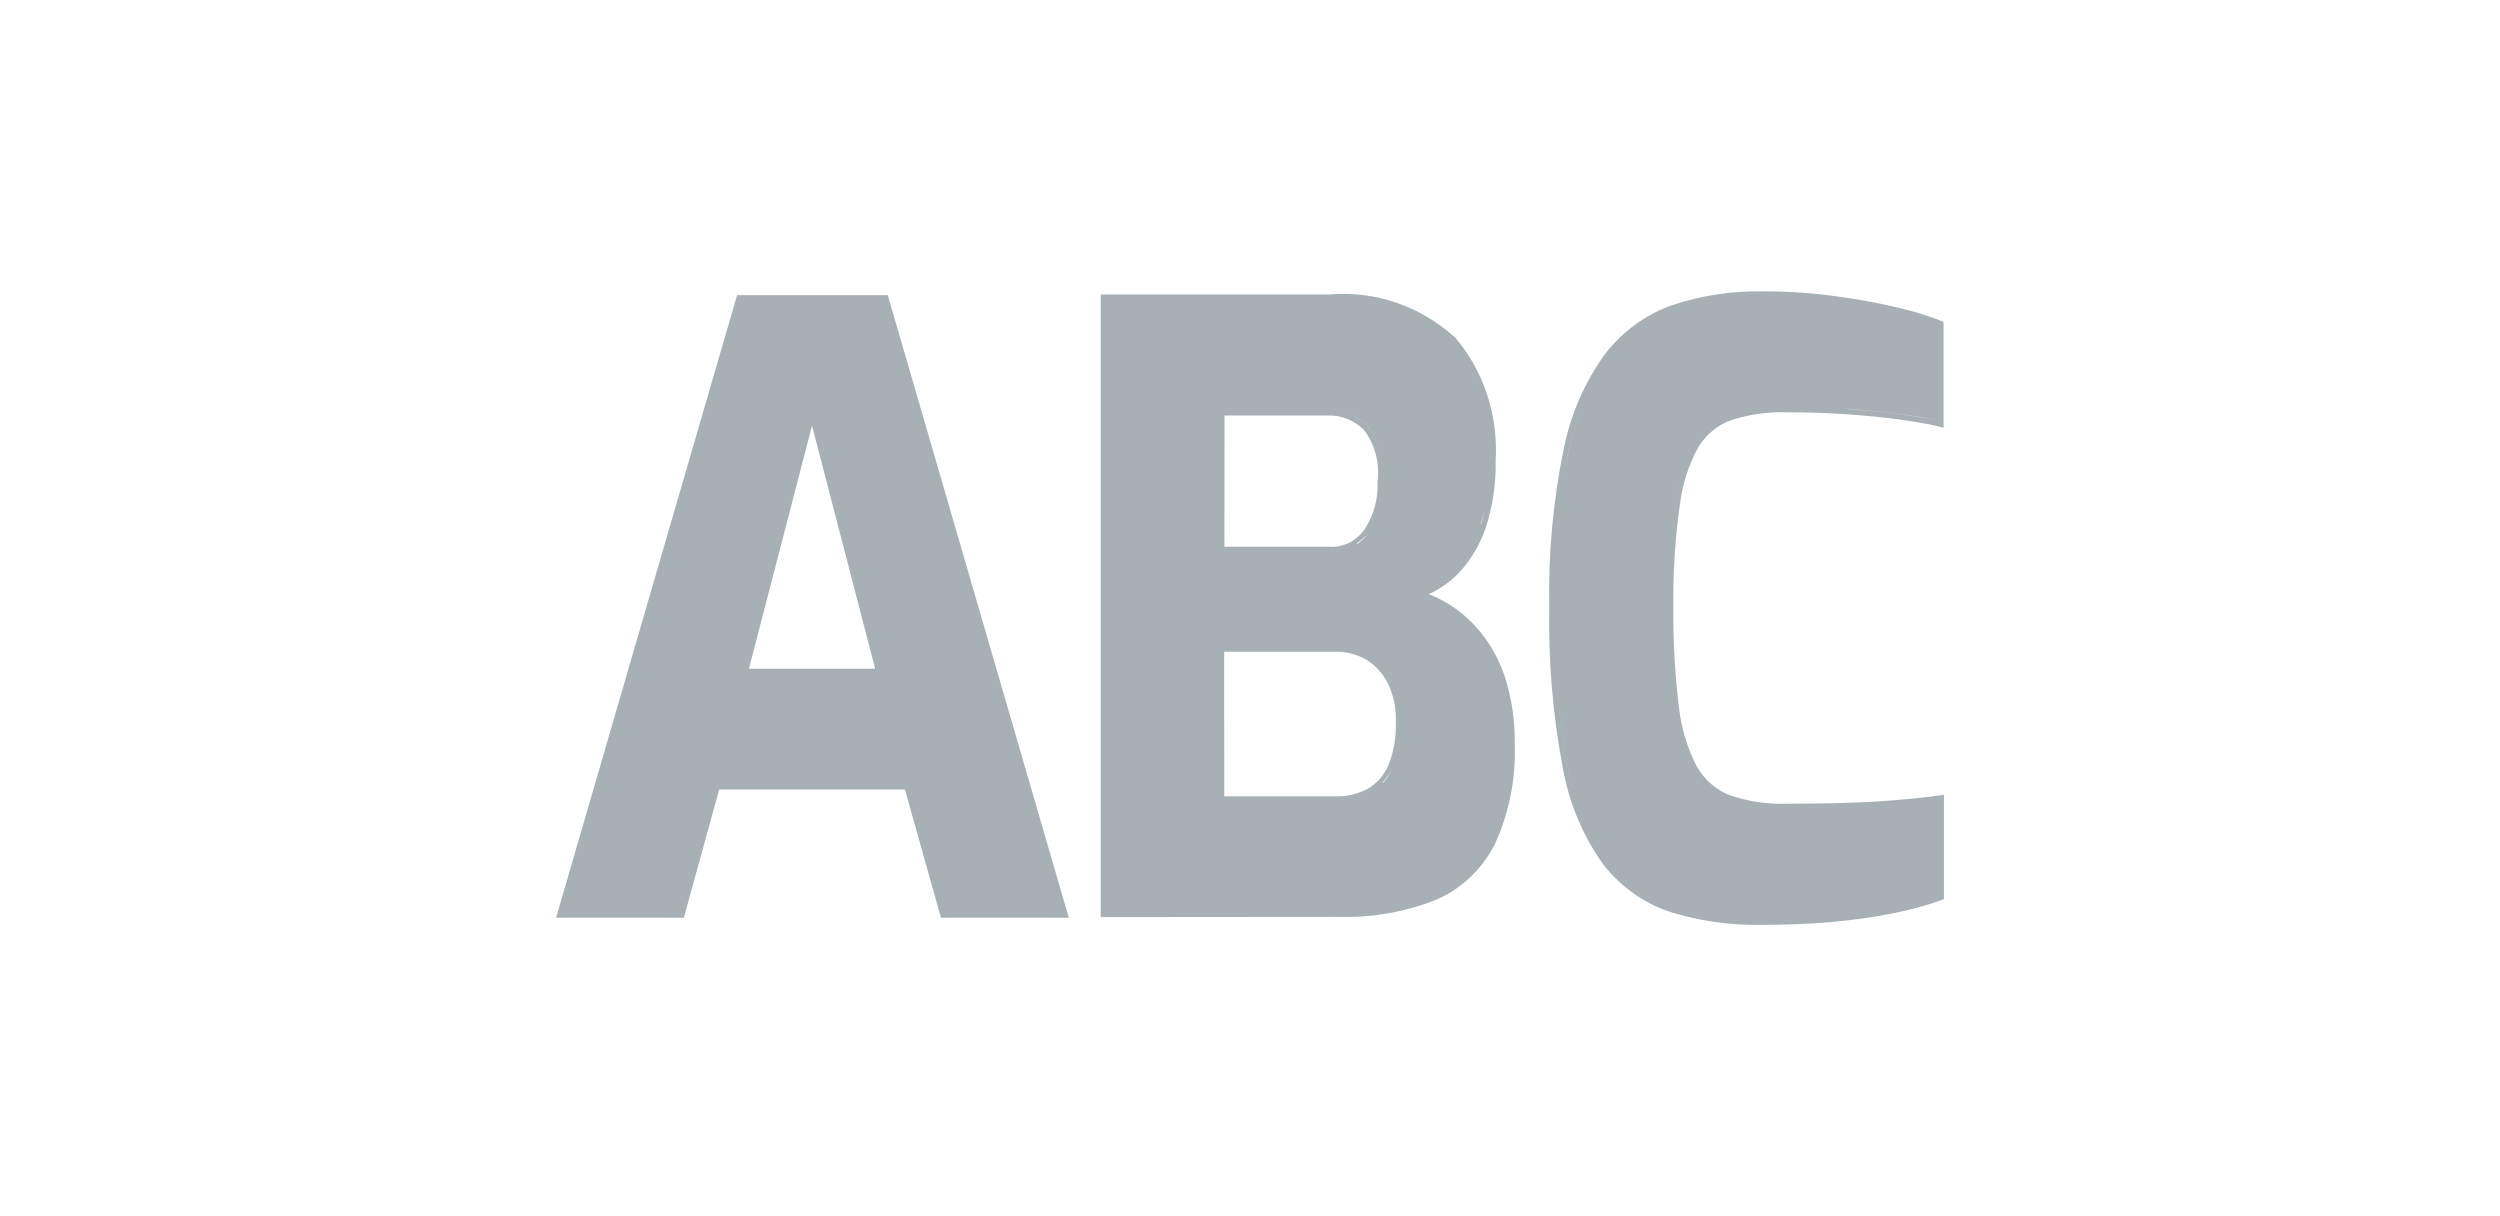 <svg width="37" height="18" viewBox="0 0 37 18" fill="none" xmlns="http://www.w3.org/2000/svg">
  <path
    d="M24.723 13.498C24.339 13.373 23.996 13.131 23.735 12.803C23.431 12.382 23.223 11.89 23.13 11.366C22.981 10.581 22.914 9.781 22.929 8.98C22.913 8.199 22.985 7.418 23.141 6.655C23.244 6.133 23.457 5.644 23.765 5.226C24.029 4.891 24.375 4.643 24.764 4.511C25.187 4.373 25.626 4.306 26.068 4.312C26.426 4.311 26.784 4.333 27.14 4.38C27.47 4.425 27.771 4.477 28.037 4.541C28.268 4.591 28.496 4.659 28.718 4.745L28.765 4.766V6.33L28.675 6.308C28.536 6.274 28.359 6.243 28.13 6.211C27.902 6.18 27.638 6.153 27.347 6.132C27.056 6.111 26.745 6.102 26.424 6.102C26.157 6.095 25.89 6.133 25.634 6.214C25.432 6.282 25.257 6.422 25.139 6.611C24.992 6.876 24.897 7.171 24.861 7.478C24.791 7.979 24.759 8.486 24.766 8.992C24.761 9.487 24.788 9.982 24.849 10.472C24.884 10.782 24.976 11.081 25.117 11.353C25.233 11.548 25.405 11.696 25.608 11.772C25.873 11.862 26.151 11.903 26.429 11.895C26.999 11.895 27.469 11.883 27.823 11.859C28.177 11.835 28.469 11.806 28.686 11.775L28.77 11.763V13.307L28.72 13.327C28.486 13.409 28.247 13.473 28.005 13.519C27.742 13.573 27.448 13.614 27.126 13.644C26.804 13.674 26.444 13.688 26.051 13.688C25.602 13.695 25.154 13.631 24.723 13.498ZM23.003 8.98C22.988 9.775 23.055 10.568 23.202 11.347C23.294 11.857 23.495 12.337 23.792 12.747C24.043 13.066 24.374 13.299 24.745 13.42C25.168 13.55 25.606 13.611 26.046 13.604C26.438 13.604 26.794 13.59 27.112 13.56C27.405 13.535 27.696 13.494 27.985 13.437C28.221 13.391 28.454 13.328 28.682 13.249C28.454 13.329 28.221 13.393 27.985 13.44C27.721 13.491 27.428 13.533 27.112 13.563C26.795 13.593 26.439 13.605 26.047 13.605C25.608 13.613 25.169 13.551 24.747 13.422C24.376 13.301 24.045 13.068 23.793 12.75C23.496 12.341 23.294 11.86 23.204 11.35C23.055 10.571 22.988 9.775 23.003 8.98ZM23.213 6.674C23.129 7.052 23.073 7.437 23.044 7.825C23.072 7.437 23.129 7.051 23.215 6.673C23.277 6.391 23.365 6.117 23.478 5.855C23.364 6.118 23.276 6.392 23.213 6.674ZM24.781 7.461C24.804 7.318 24.835 7.177 24.875 7.038C24.834 7.178 24.802 7.322 24.78 7.467L24.781 7.461ZM27.352 6.054C27.647 6.075 27.909 6.1 28.141 6.133C28.372 6.166 28.559 6.199 28.698 6.229C28.559 6.196 28.379 6.163 28.147 6.132C27.916 6.1 27.654 6.073 27.36 6.052C27.066 6.031 26.754 6.021 26.429 6.021C26.748 6.019 27.053 6.03 27.347 6.051L27.352 6.054ZM16.291 13.573V4.359H19.668C20.346 4.297 21.019 4.527 21.54 4.999C21.747 5.243 21.907 5.529 22.009 5.84C22.112 6.152 22.155 6.482 22.136 6.812C22.143 7.144 22.096 7.475 21.996 7.789C21.909 8.055 21.766 8.296 21.579 8.492C21.453 8.619 21.306 8.721 21.146 8.793C21.257 8.838 21.364 8.893 21.467 8.956C21.651 9.076 21.815 9.228 21.952 9.407C22.106 9.609 22.222 9.84 22.294 10.089C22.381 10.384 22.422 10.692 22.418 11.001C22.438 11.521 22.335 12.038 22.119 12.504C21.921 12.883 21.606 13.174 21.229 13.327C20.778 13.501 20.302 13.583 19.823 13.57L16.291 13.573ZM18.119 11.786H19.77C19.935 11.79 20.098 11.751 20.246 11.673C20.378 11.595 20.483 11.474 20.548 11.327C20.629 11.123 20.667 10.902 20.658 10.68C20.665 10.485 20.625 10.291 20.543 10.118C20.47 9.973 20.362 9.852 20.23 9.769C20.089 9.685 19.93 9.643 19.769 9.646H18.118L18.119 11.786ZM20.468 11.589C20.525 11.522 20.573 11.446 20.608 11.363C20.569 11.443 20.52 11.516 20.462 11.581L20.468 11.589ZM19.772 9.565C19.946 9.561 20.118 9.608 20.27 9.7C20.117 9.609 19.945 9.563 19.77 9.568L19.772 9.565ZM21.922 7.762C21.838 8.017 21.7 8.246 21.519 8.433C21.343 8.61 21.128 8.734 20.894 8.794C21.125 8.733 21.338 8.609 21.512 8.433C21.695 8.247 21.833 8.017 21.917 7.762C21.938 7.7 21.956 7.636 21.974 7.57C21.953 7.628 21.935 7.691 21.913 7.753L21.922 7.762ZM18.121 8.092H19.678C19.777 8.098 19.876 8.077 19.966 8.033C20.055 7.988 20.134 7.921 20.194 7.837C20.33 7.633 20.398 7.385 20.387 7.134C20.405 6.997 20.396 6.858 20.362 6.725C20.327 6.592 20.267 6.468 20.186 6.362C20.042 6.219 19.852 6.143 19.657 6.15H18.123L18.121 8.092ZM20.087 8.052C20.15 8.007 20.207 7.95 20.253 7.885C20.202 7.947 20.143 8 20.077 8.041L20.087 8.052ZM19.657 6.07C19.87 6.065 20.077 6.147 20.236 6.301C20.325 6.414 20.392 6.546 20.431 6.689C20.392 6.546 20.327 6.414 20.238 6.301C20.079 6.146 19.871 6.065 19.657 6.07ZM13.926 13.582L13.393 11.685H10.644L10.121 13.582H8.23L10.909 4.368H13.139L15.818 13.582H13.926ZM13.45 11.607L13.981 13.501L13.448 11.604L13.45 11.607ZM13.051 9.977L12.02 5.999L13.051 9.972V9.977ZM11.084 9.897H12.952L12.018 6.3L11.084 9.897Z"
    fill="#A7B0B5" />
</svg>
  